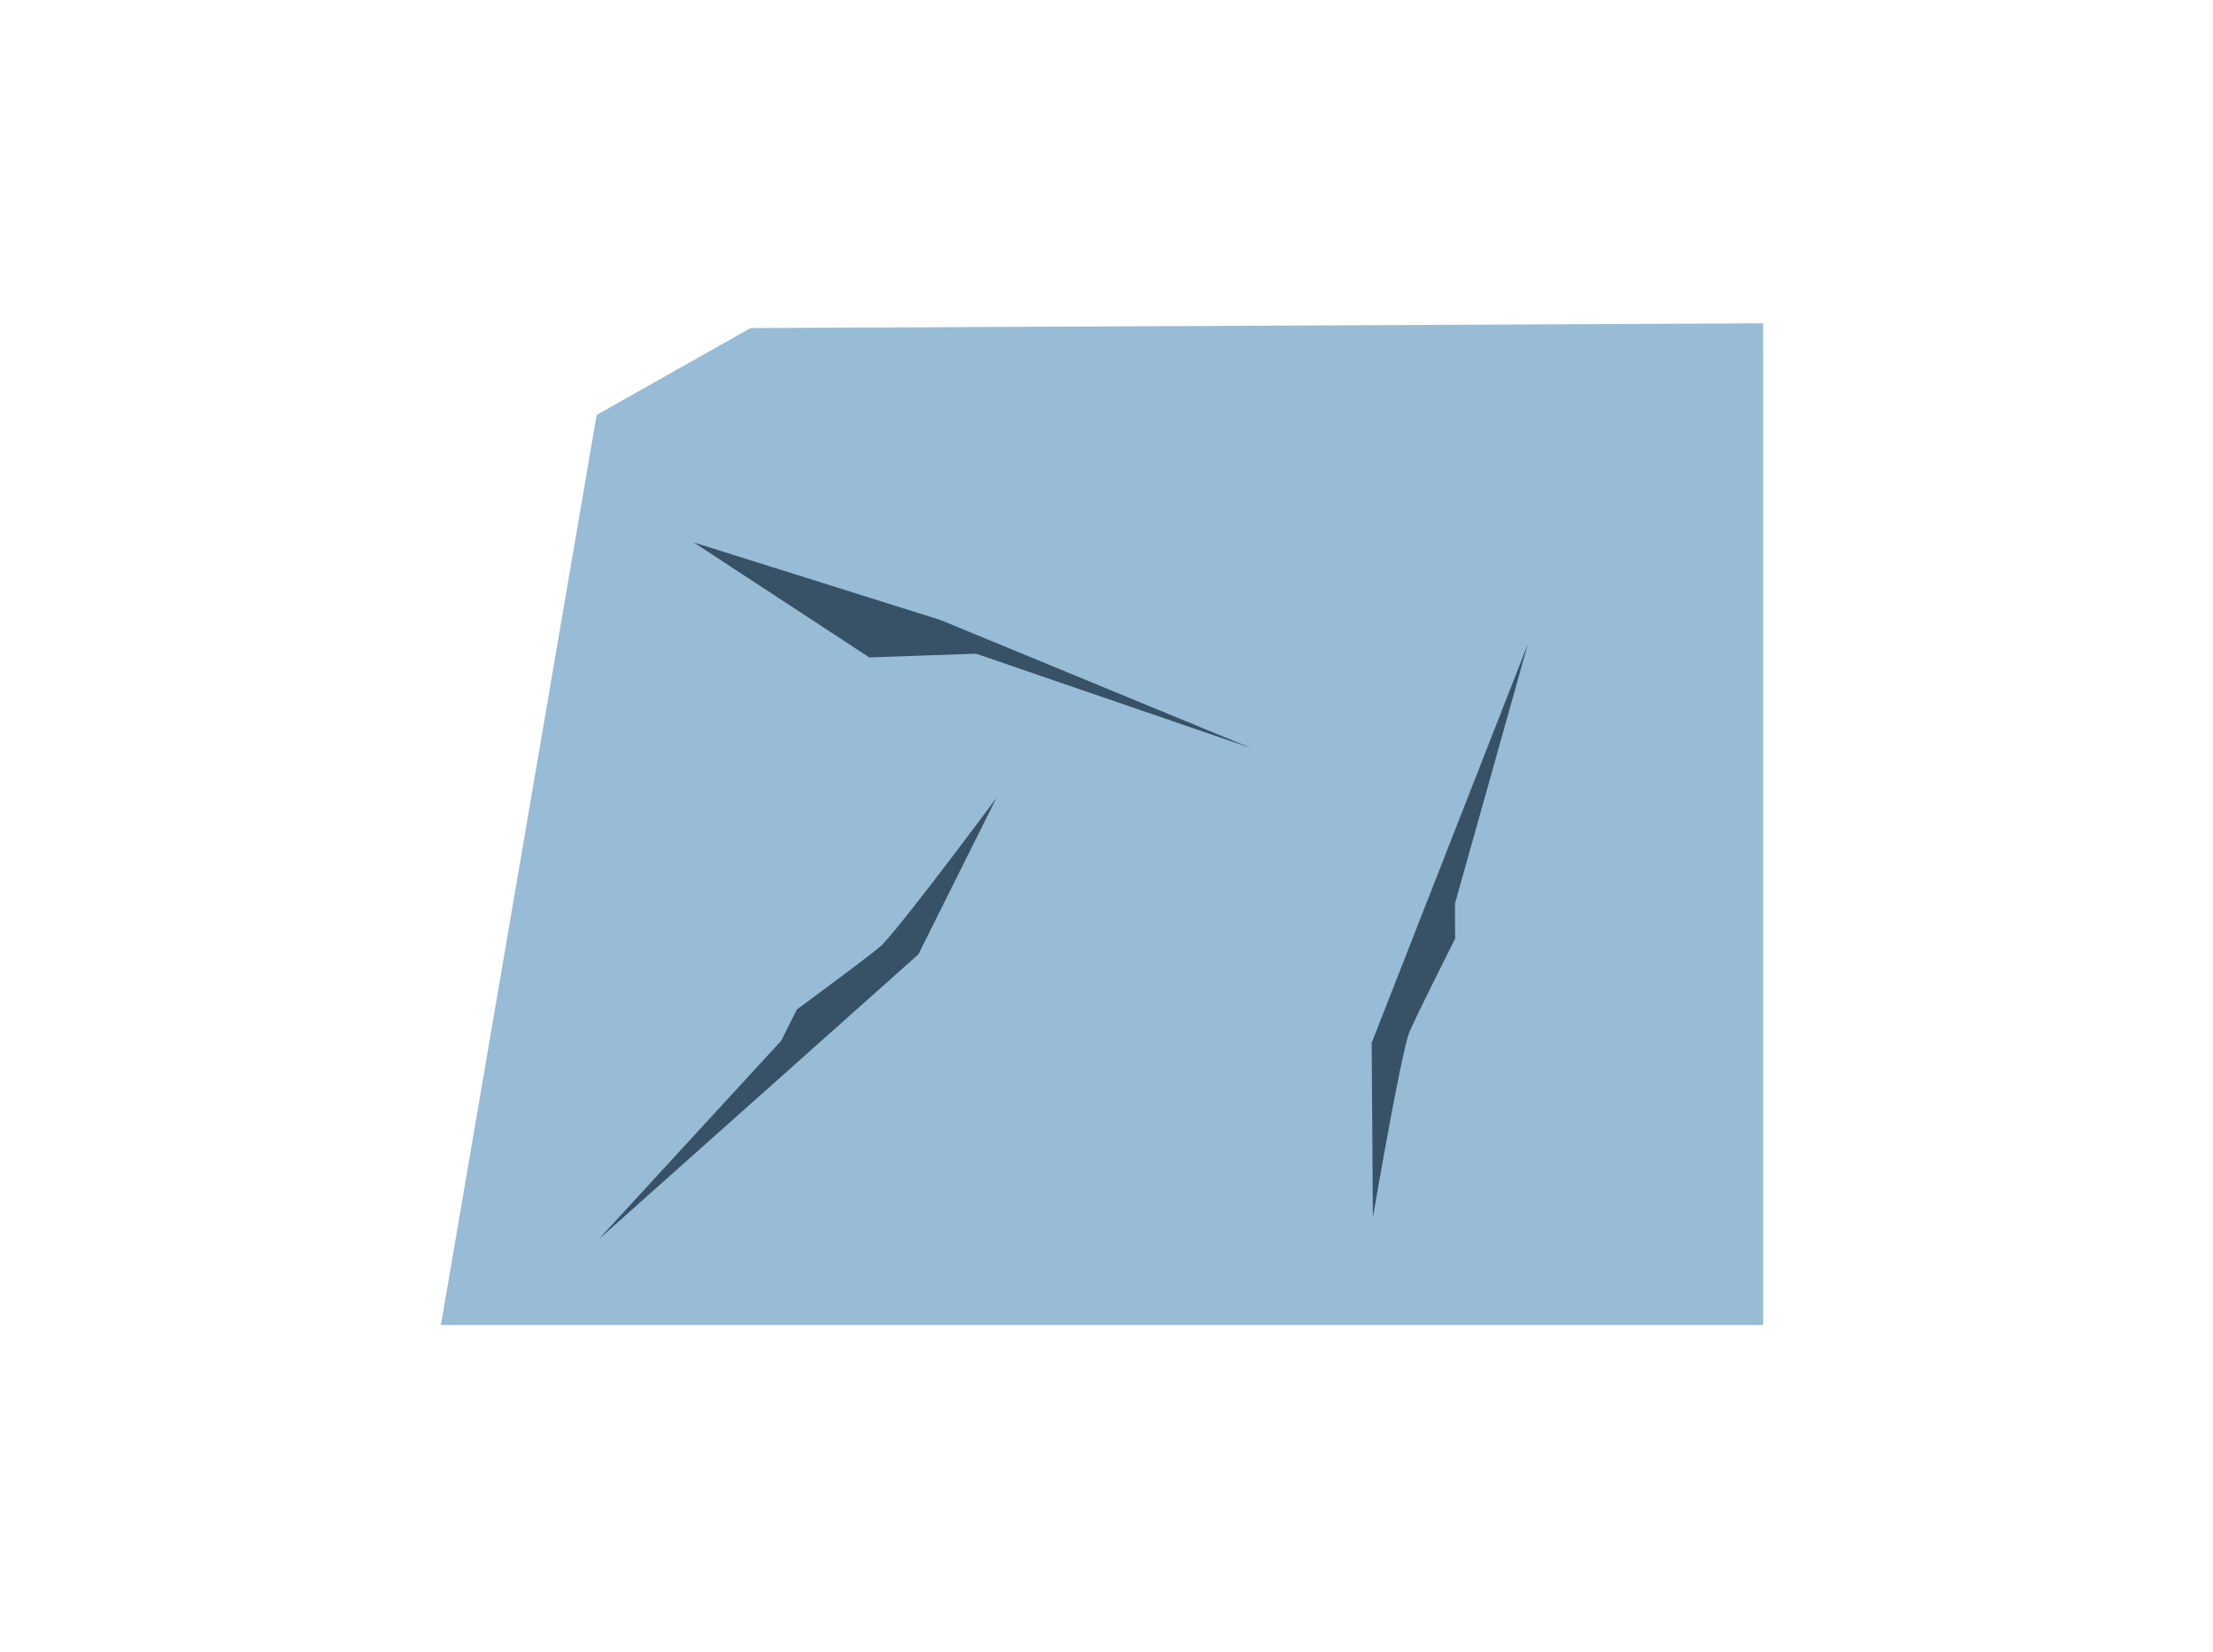 <svg version="1.1" xmlns="http://www.w3.org/2000/svg" xmlns:xlink="http://www.w3.org/1999/xlink" width="718.228" height="536.011" viewBox="0,0,718.228,536.011"><g transform="translate(117.659,87.448)"><g data-paper-data="{&quot;isPaintingLayer&quot;:true}" fill-rule="nonzero" stroke="none" stroke-width="0" stroke-linecap="butt" stroke-linejoin="miter" stroke-miterlimit="10" stroke-dasharray="" stroke-dashoffset="0" style="mix-blend-mode: normal"><path d="M25.436,342.533l50.544,-295.335l49.965,-28.182l328.619,-1.55v325.067z" fill="#98bbd6"/><path d="" data-paper-data="{&quot;index&quot;:null}" fill="#ffffff"/><path d="" data-paper-data="{&quot;index&quot;:null}" fill="#ffffff"/><path d="" data-paper-data="{&quot;index&quot;:null}" fill="#ffffff"/><path d="" data-paper-data="{&quot;index&quot;:null}" fill="#ffffff"/><path d="M-117.659,448.562v-536.011h718.228v536.011z" fill="none"/><path d="M199.108,124.676l-34.642,1.206l-56.966,-37.306l80.103,25.182l100.757,41.55z" fill="#375267"/><path d="M205.715,171.517l-25.313,50.733l-103.755,92.463l59.215,-64.413l5.089,-10.154c0,0 25.746,-18.932 27.738,-21.043c8.062,-8.544 37.025,-47.587 37.025,-47.587z" data-paper-data="{&quot;index&quot;:null}" fill="#375267"/><path d="M327.905,307.656l-0.384,-56.696l50.684,-129.404l-23.658,84.236l0.056,11.358c0,0 -14.392,28.533 -15.213,31.317c-3.324,11.267 -11.484,59.19 -11.484,59.19z" data-paper-data="{&quot;index&quot;:null}" fill="#375267"/></g></g></svg>